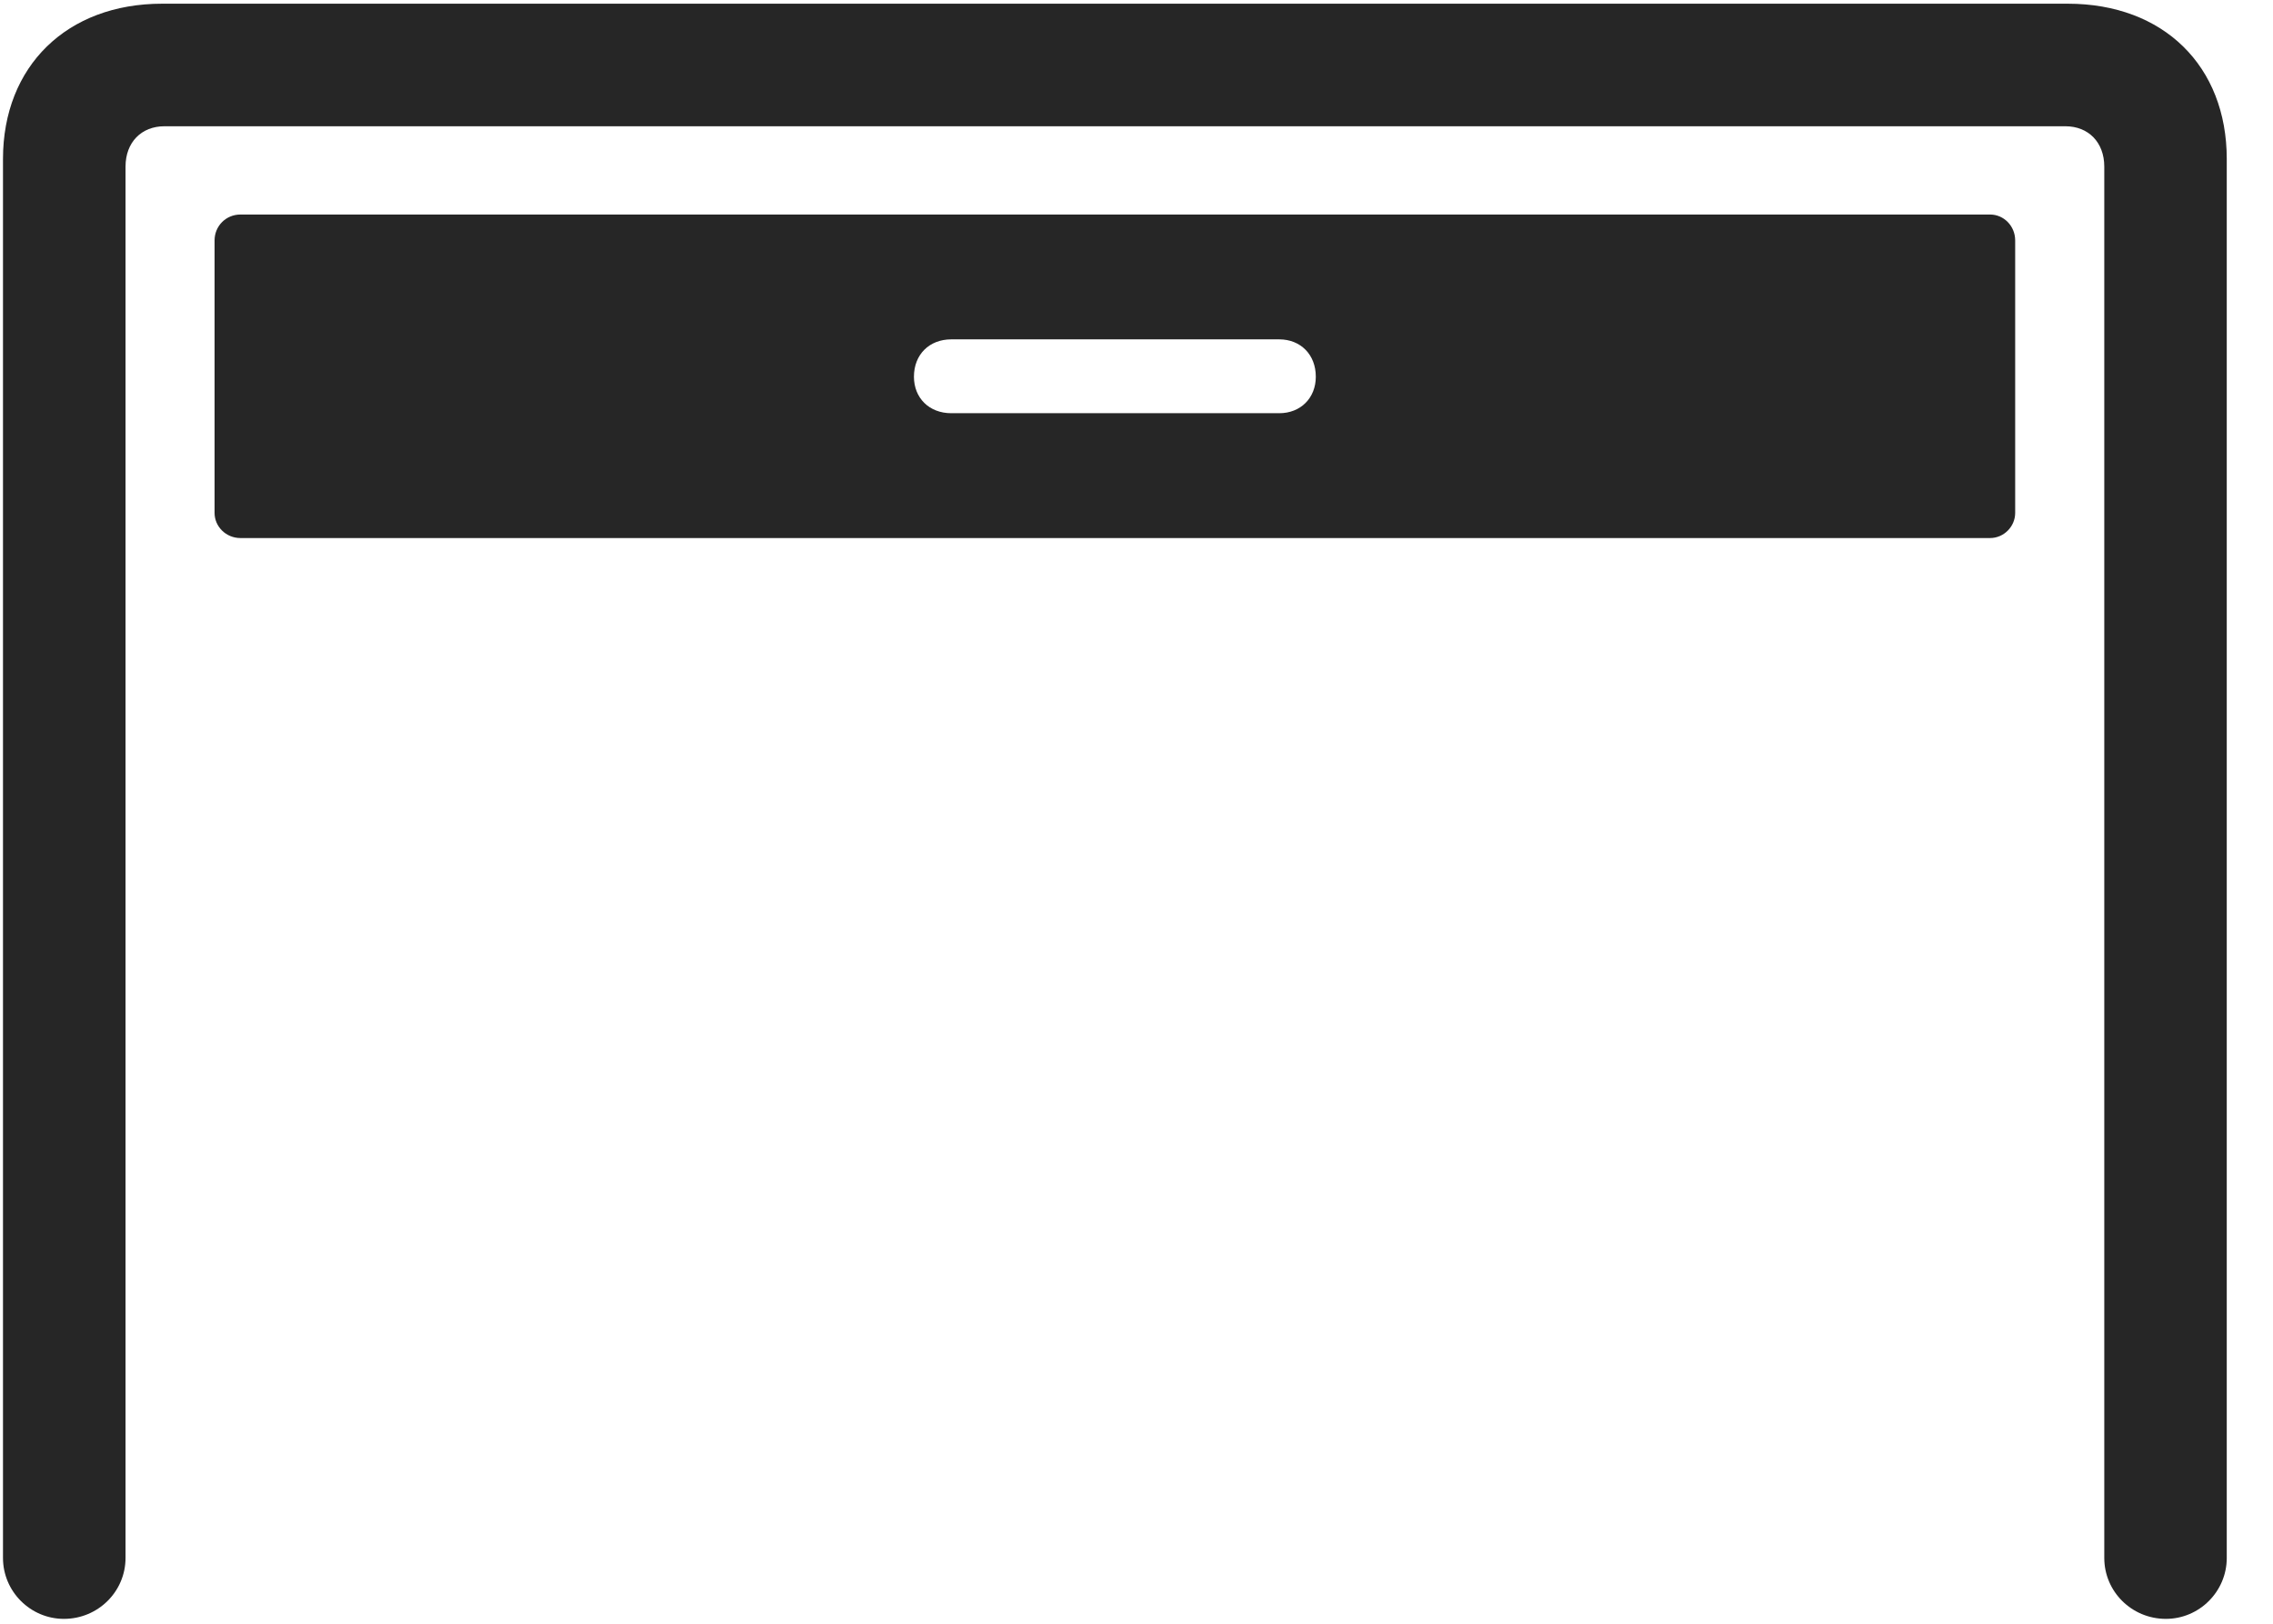 <svg width="35" height="25" viewBox="0 0 35 25" fill="none" xmlns="http://www.w3.org/2000/svg">
<g clip-path="url(#clip0_2207_11691)">
<path d="M0.984 24.925C1.511 24.925 1.933 24.503 1.933 23.987V2.565C1.933 2.19 2.179 1.944 2.531 1.944H31.804C32.156 1.944 32.402 2.19 32.402 2.565V23.987C32.402 24.503 32.823 24.925 33.351 24.925C33.866 24.925 34.288 24.503 34.288 23.987V2.448C34.288 1.018 33.316 0.057 31.839 0.057H2.495C1.031 0.057 0.046 1.018 0.046 2.448V23.987C0.046 24.503 0.468 24.925 0.984 24.925Z" fill="black" fill-opacity="0.85"/>
<path d="M3.702 8.284H30.644C30.855 8.284 31.03 8.108 31.03 7.897V3.702C31.03 3.479 30.855 3.303 30.644 3.303H3.702C3.48 3.303 3.304 3.479 3.304 3.702V7.897C3.304 8.108 3.48 8.284 3.702 8.284ZM14.648 6.362C14.308 6.362 14.073 6.128 14.073 5.8C14.073 5.46 14.308 5.225 14.648 5.225H19.698C20.027 5.225 20.261 5.46 20.261 5.8C20.261 6.128 20.027 6.362 19.698 6.362H14.648Z" fill="black" fill-opacity="0.85"/>
</g>
<defs>
<clipPath id="clip0_2207_11691">
<rect width="34.242" height="24.879" fill="white" transform="translate(0.046 0.057)"/>
</clipPath>
</defs>
</svg>
